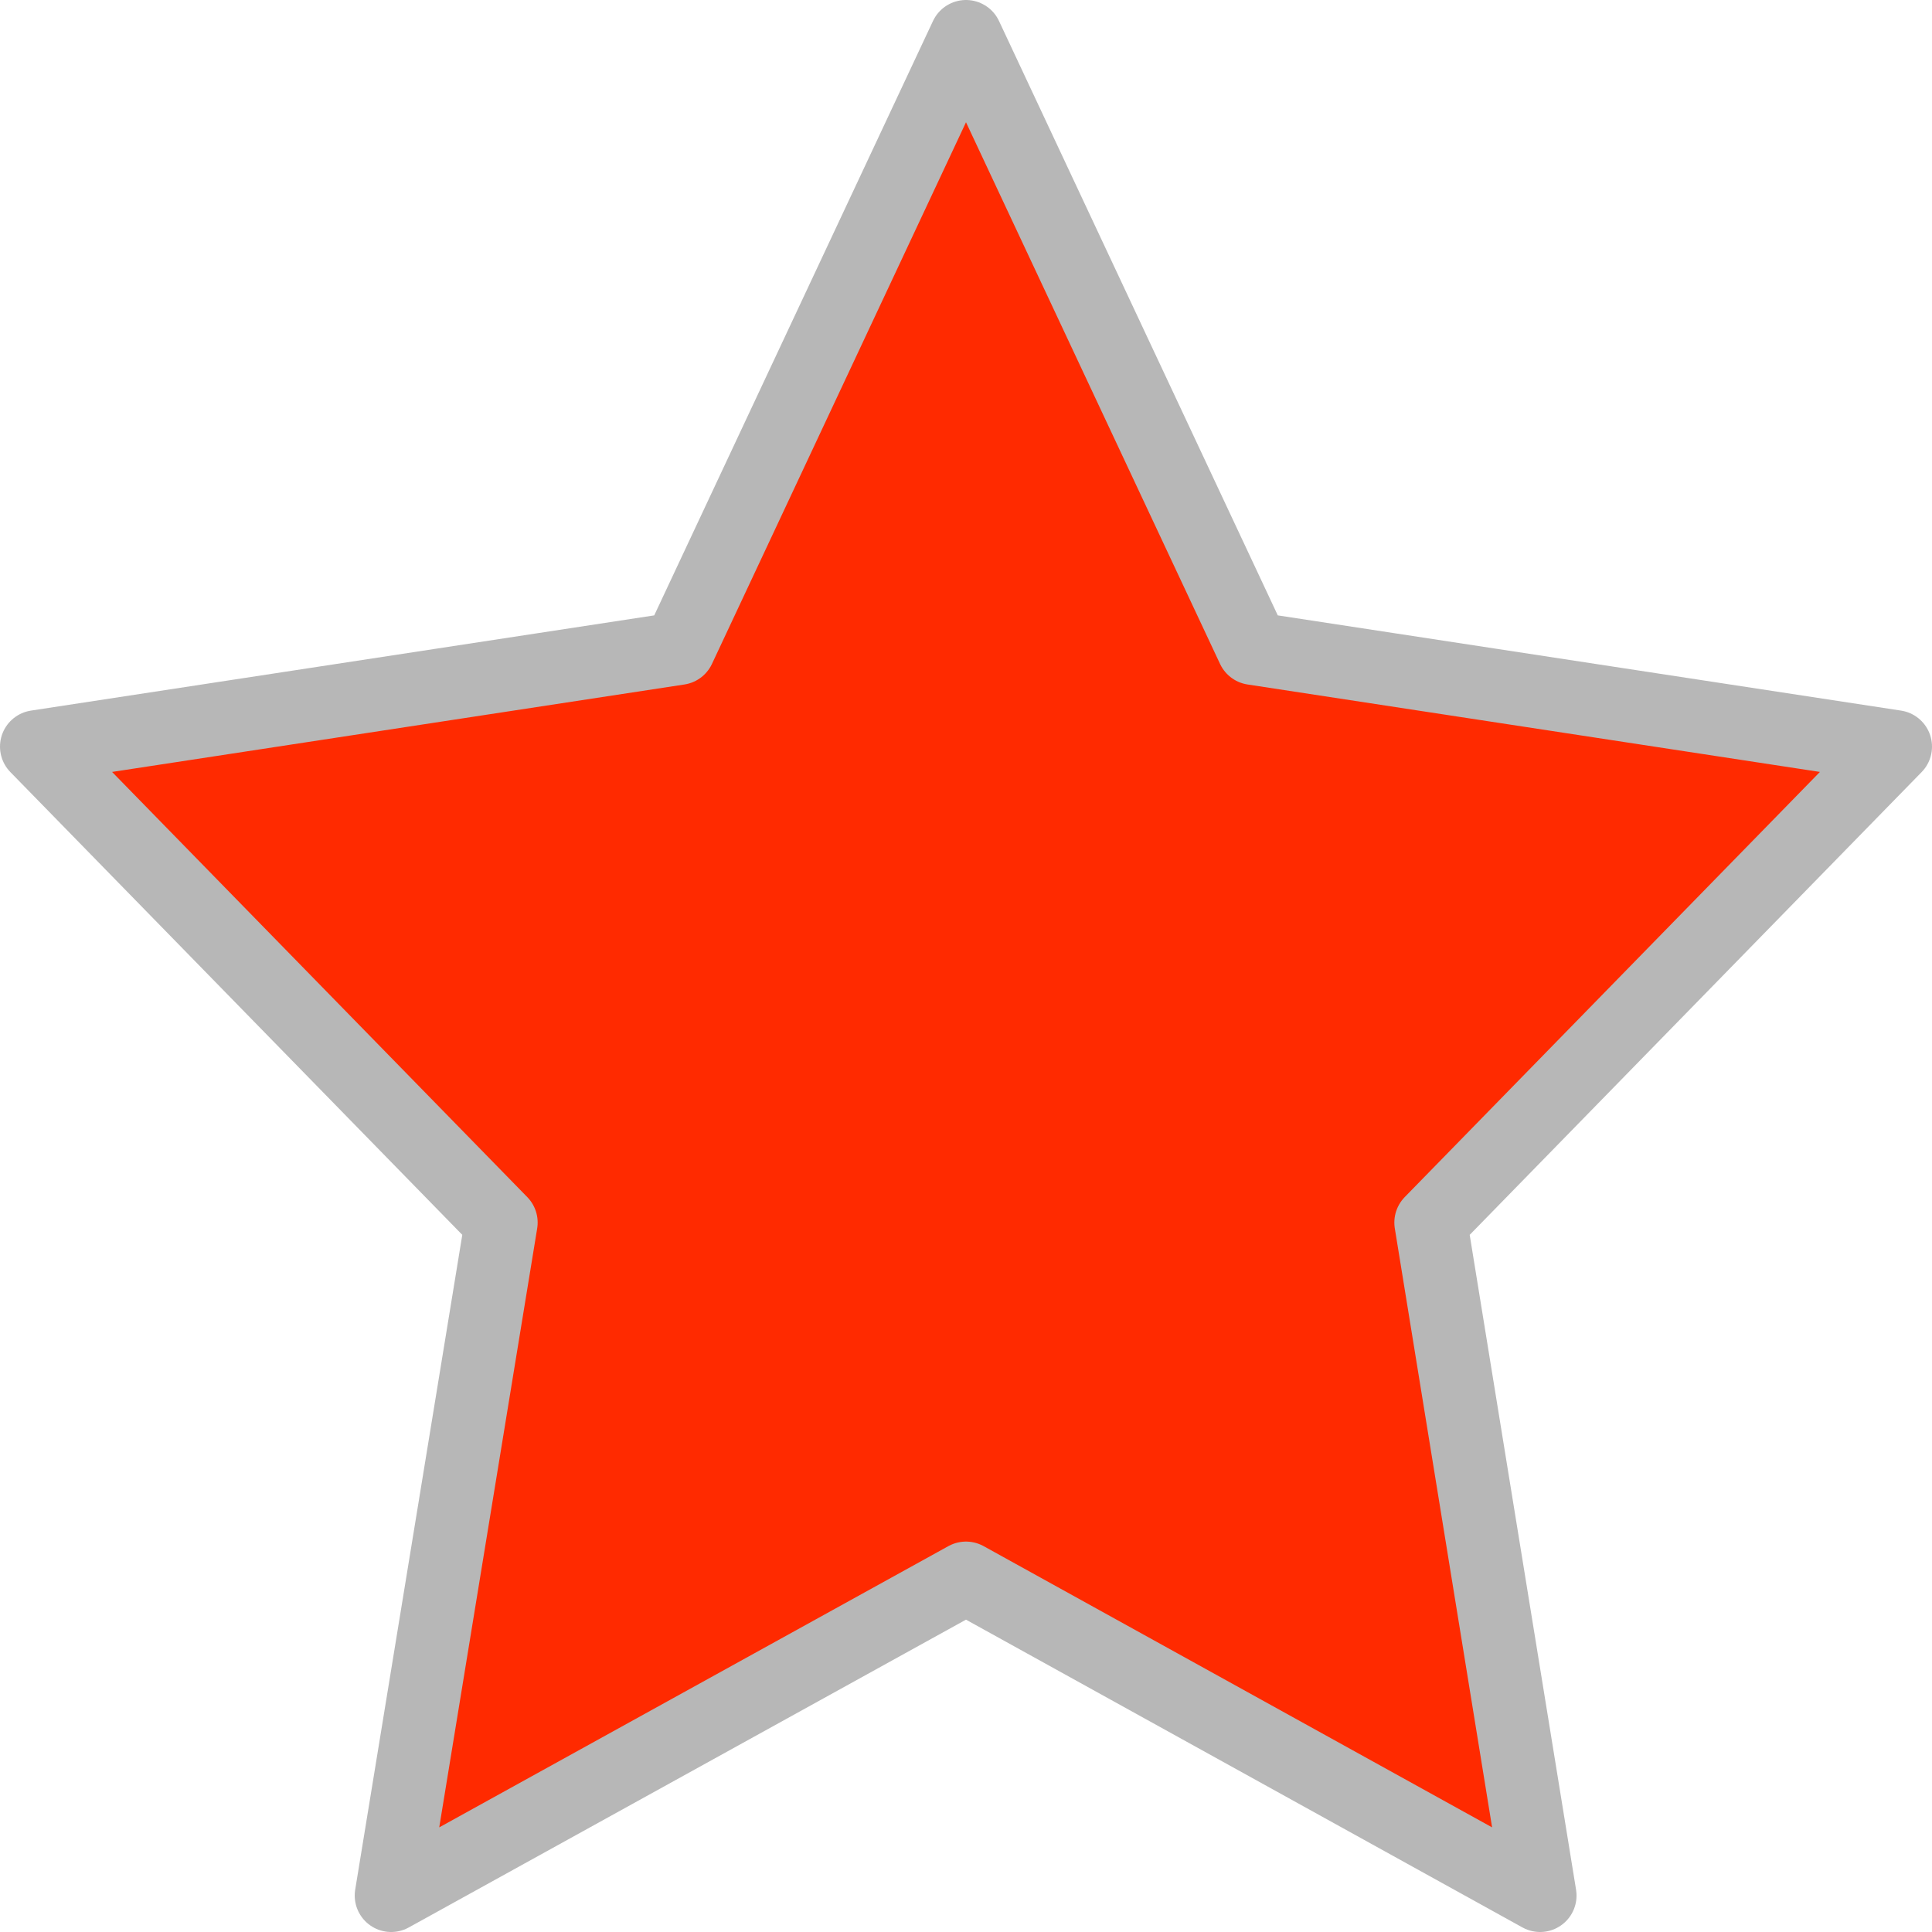 <svg xmlns="http://www.w3.org/2000/svg" viewBox="0 0 25.98 25.98"><defs><style>.cls-1{fill:#ff2a00;stroke:#b7b7b7;stroke-linecap:round;stroke-linejoin:round;stroke-width:0.98px;}</style></defs><title>star_red_DPD</title><g id="Layer_2" data-name="Layer 2"><g id="FIH_Timeline" data-name="FIH Timeline"><polygon class="cls-1" points="12.99 0.49 16.85 8.72 25.49 10.04 19.24 16.44 20.71 25.49 12.99 21.22 5.26 25.49 6.74 16.44 0.49 10.04 9.13 8.72 12.99 0.49"/></g></g></svg>